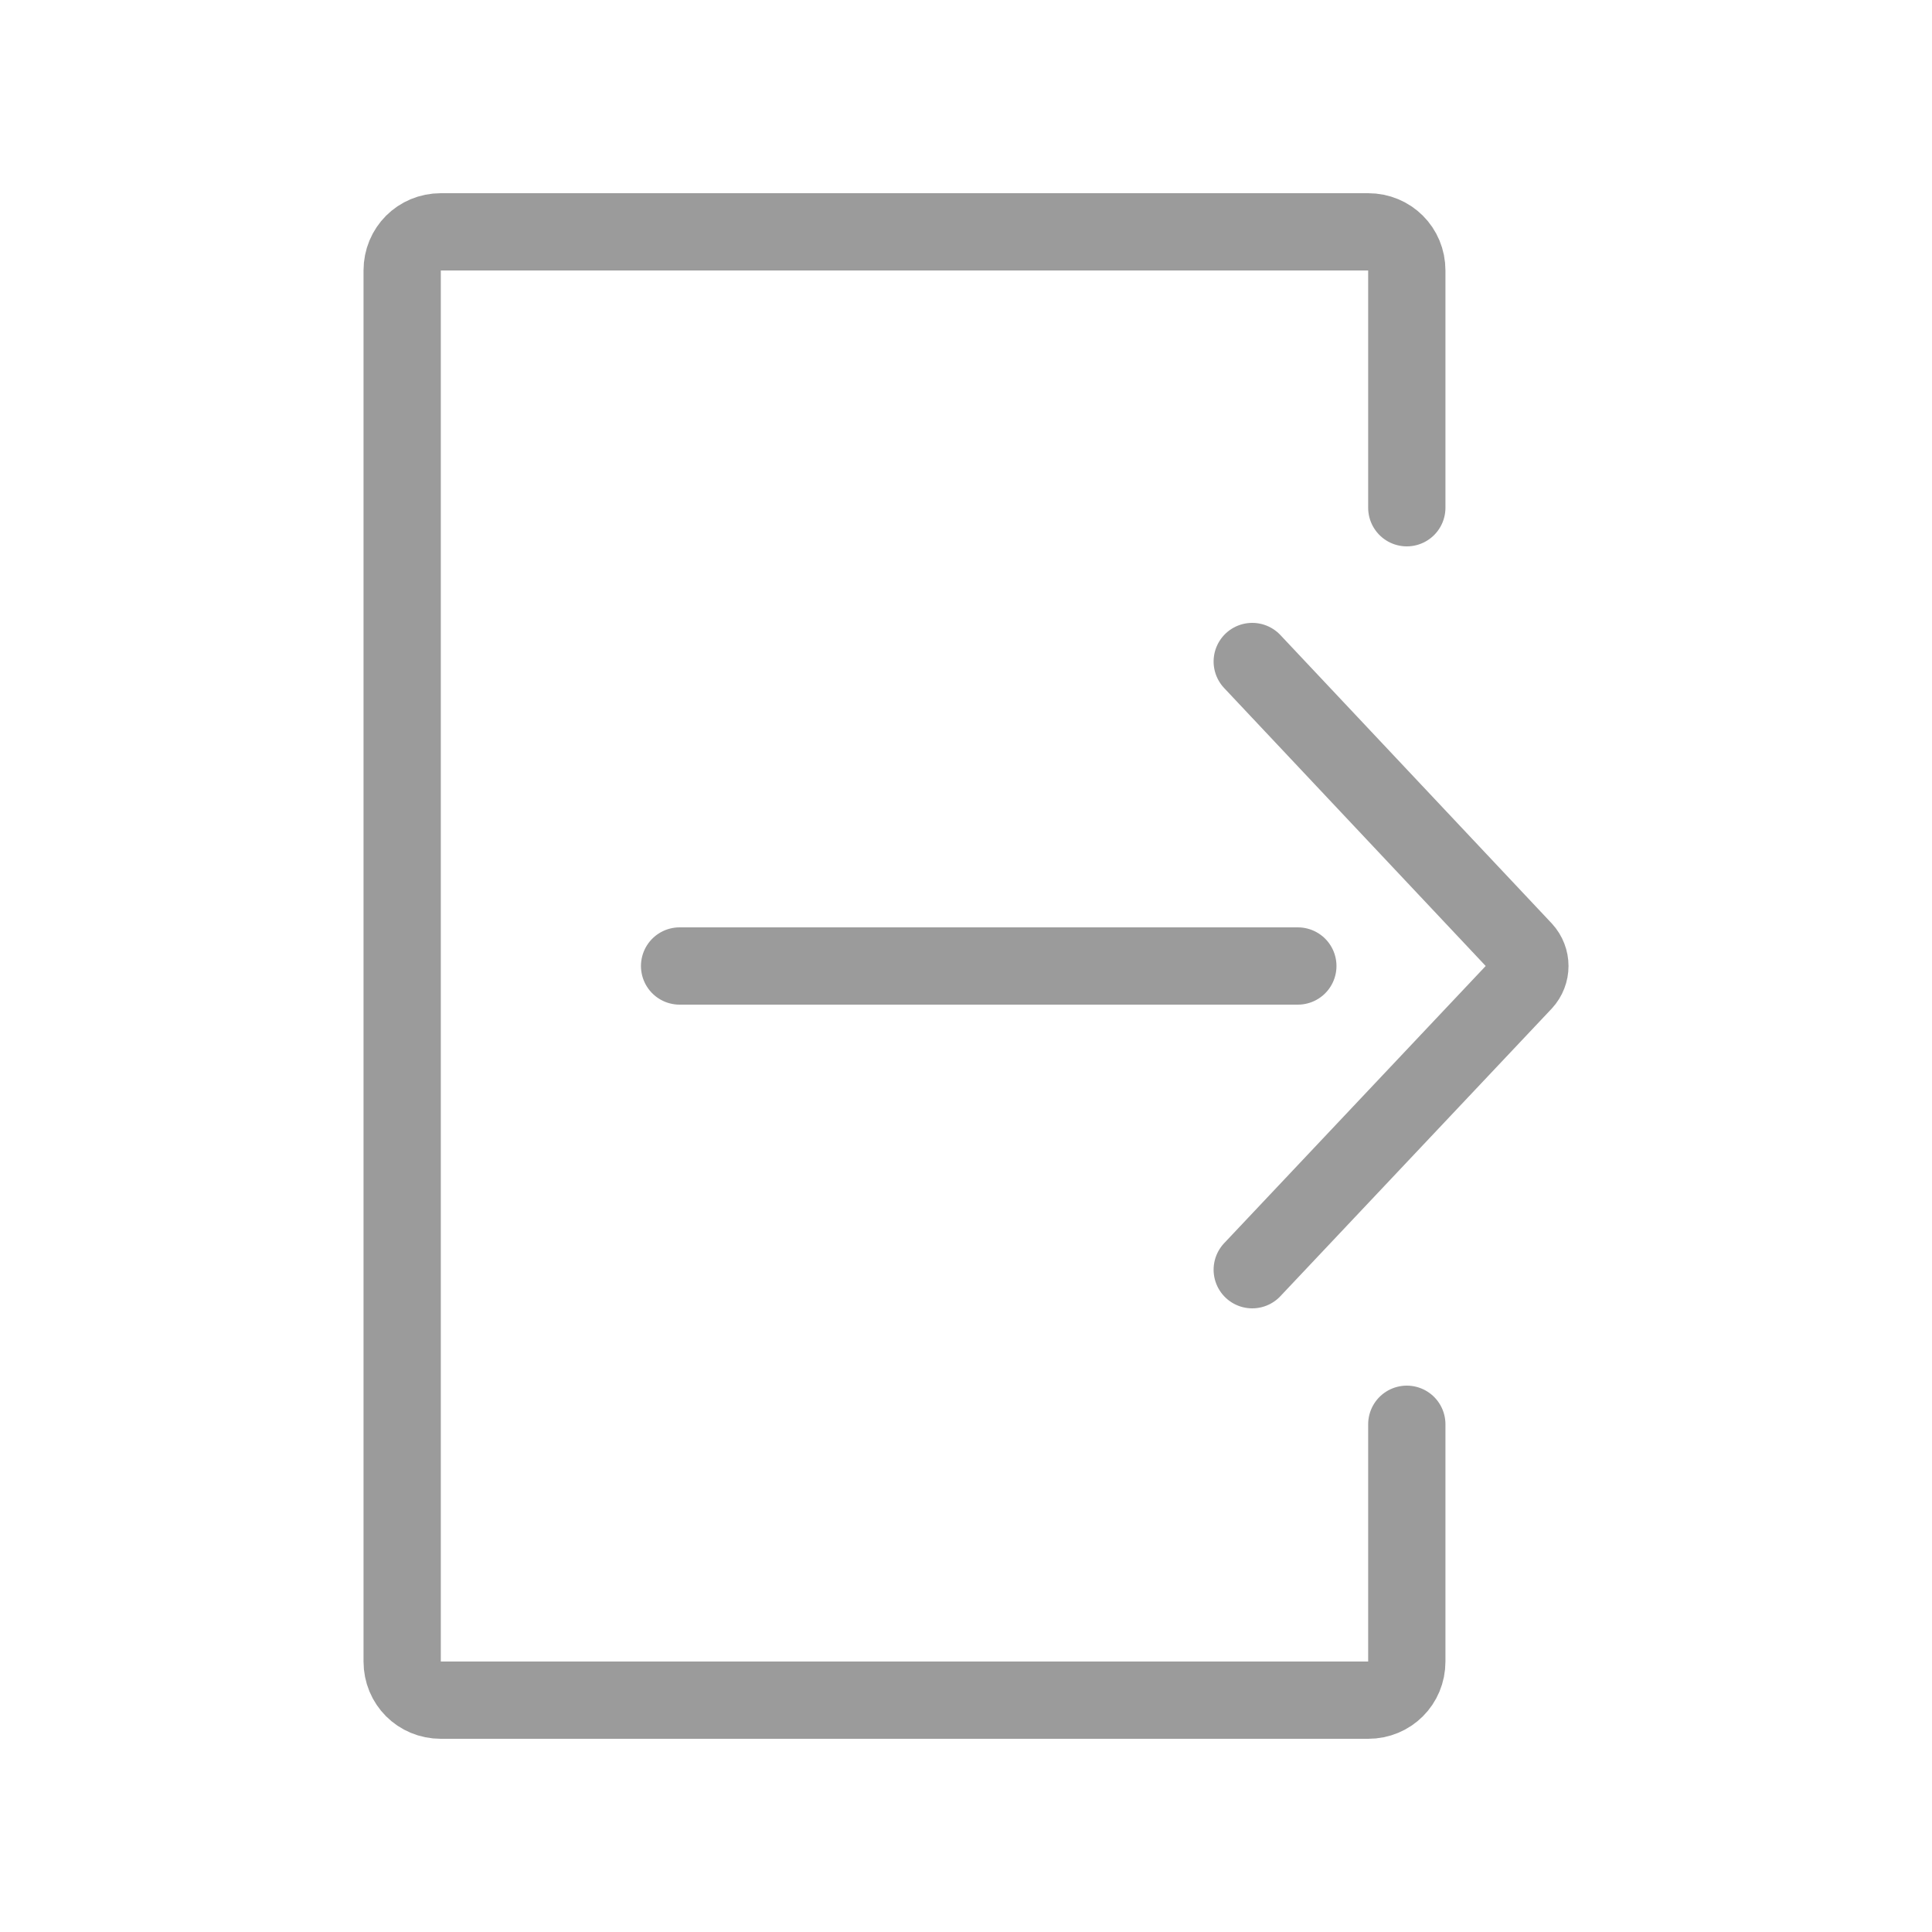 <!DOCTYPE svg PUBLIC "-//W3C//DTD SVG 1.1//EN" "http://www.w3.org/Graphics/SVG/1.1/DTD/svg11.dtd">
<!-- Uploaded to: SVG Repo, www.svgrepo.com, Transformed by: SVG Repo Mixer Tools -->
<svg width="800px" height="800px" viewBox="-0.5 0 25 25" fill="none" xmlns="http://www.w3.org/2000/svg" stroke="#9B9B9B" transform="matrix(1, 0, 0, 1, 0, 0)rotate(0)">
<g id="SVGRepo_bgCarrier" stroke-width="0"/>
<g id="SVGRepo_tracerCarrier" stroke-linecap="round" stroke-linejoin="round"/>
<g id="SVGRepo_iconCarrier"> <path d="M15.704 16.43L19.214 12.71C19.324 12.59 19.324 12.41 19.214 12.29L15.704 8.56" stroke="#9B9B9B" stroke-miterlimit="10" stroke-linecap="round" stroke-linejoin="round"/> <path d="M16.294 12.5H8.294" stroke="#9B9B9B" stroke-miterlimit="10" stroke-linecap="round" stroke-linejoin="round"/> <path d="M17.704 18.43V21.5C17.704 21.78 17.484 22 17.204 22H5.204C4.924 22 4.704 21.78 4.704 21.5V3.5C4.704 3.22 4.924 3 5.204 3H17.204C17.484 3 17.704 3.22 17.704 3.5V6.57" stroke="#9B9B9B" stroke-miterlimit="10" stroke-linecap="round" stroke-linejoin="round"/> </g>
</svg>